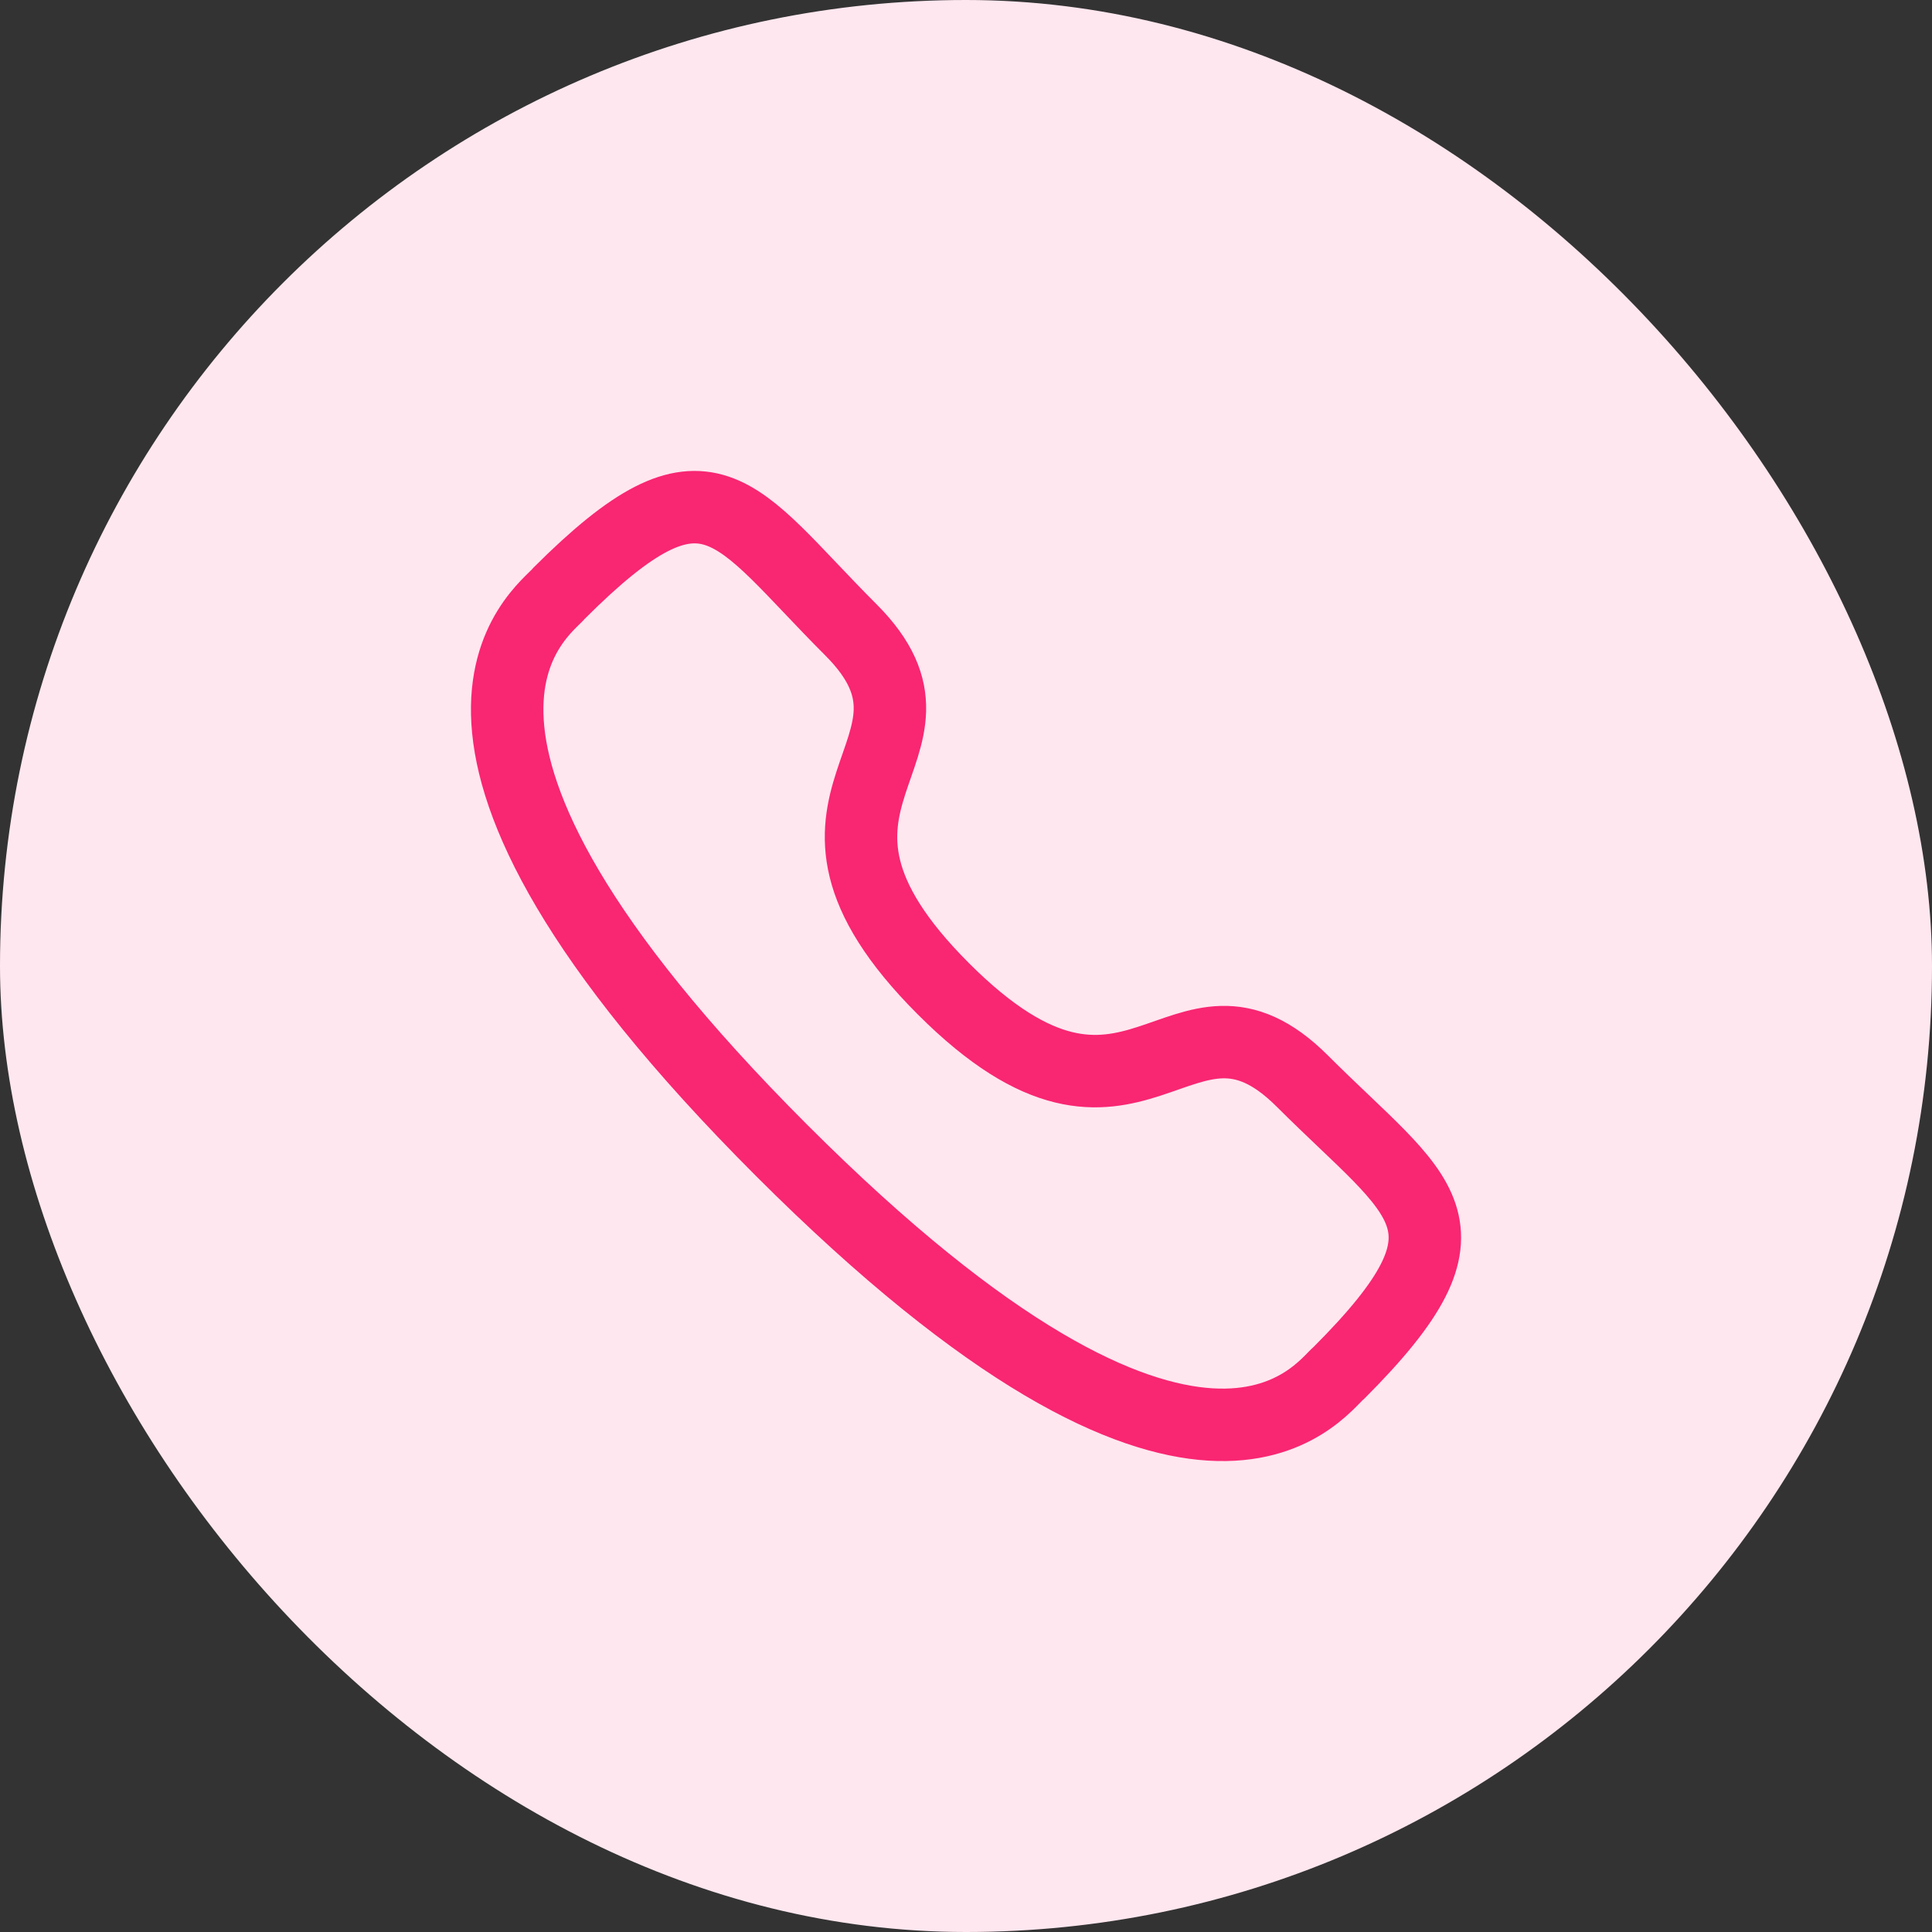 <svg width="40" height="40" viewBox="0 0 40 40" fill="none" xmlns="http://www.w3.org/2000/svg">
<rect x="0" y="0" width="40" height="40" fill="#333333" stroke="none"/>
<rect width="40" height="40" rx="20" fill="#FFE7EF"/>
<path fill-rule="evenodd" clip-rule="evenodd" d="M19.532 20.472C23.521 24.46 24.426 19.847 26.966 22.385C29.414 24.833 30.822 25.323 27.719 28.425C27.331 28.737 24.862 32.494 16.185 23.82C7.507 15.144 11.262 12.672 11.574 12.284C14.684 9.174 15.166 10.589 17.614 13.037C20.154 15.576 15.543 16.484 19.532 20.472Z" stroke="#F92672" stroke-width="1.5" stroke-linecap="round" stroke-linejoin="round"/>
</svg>
